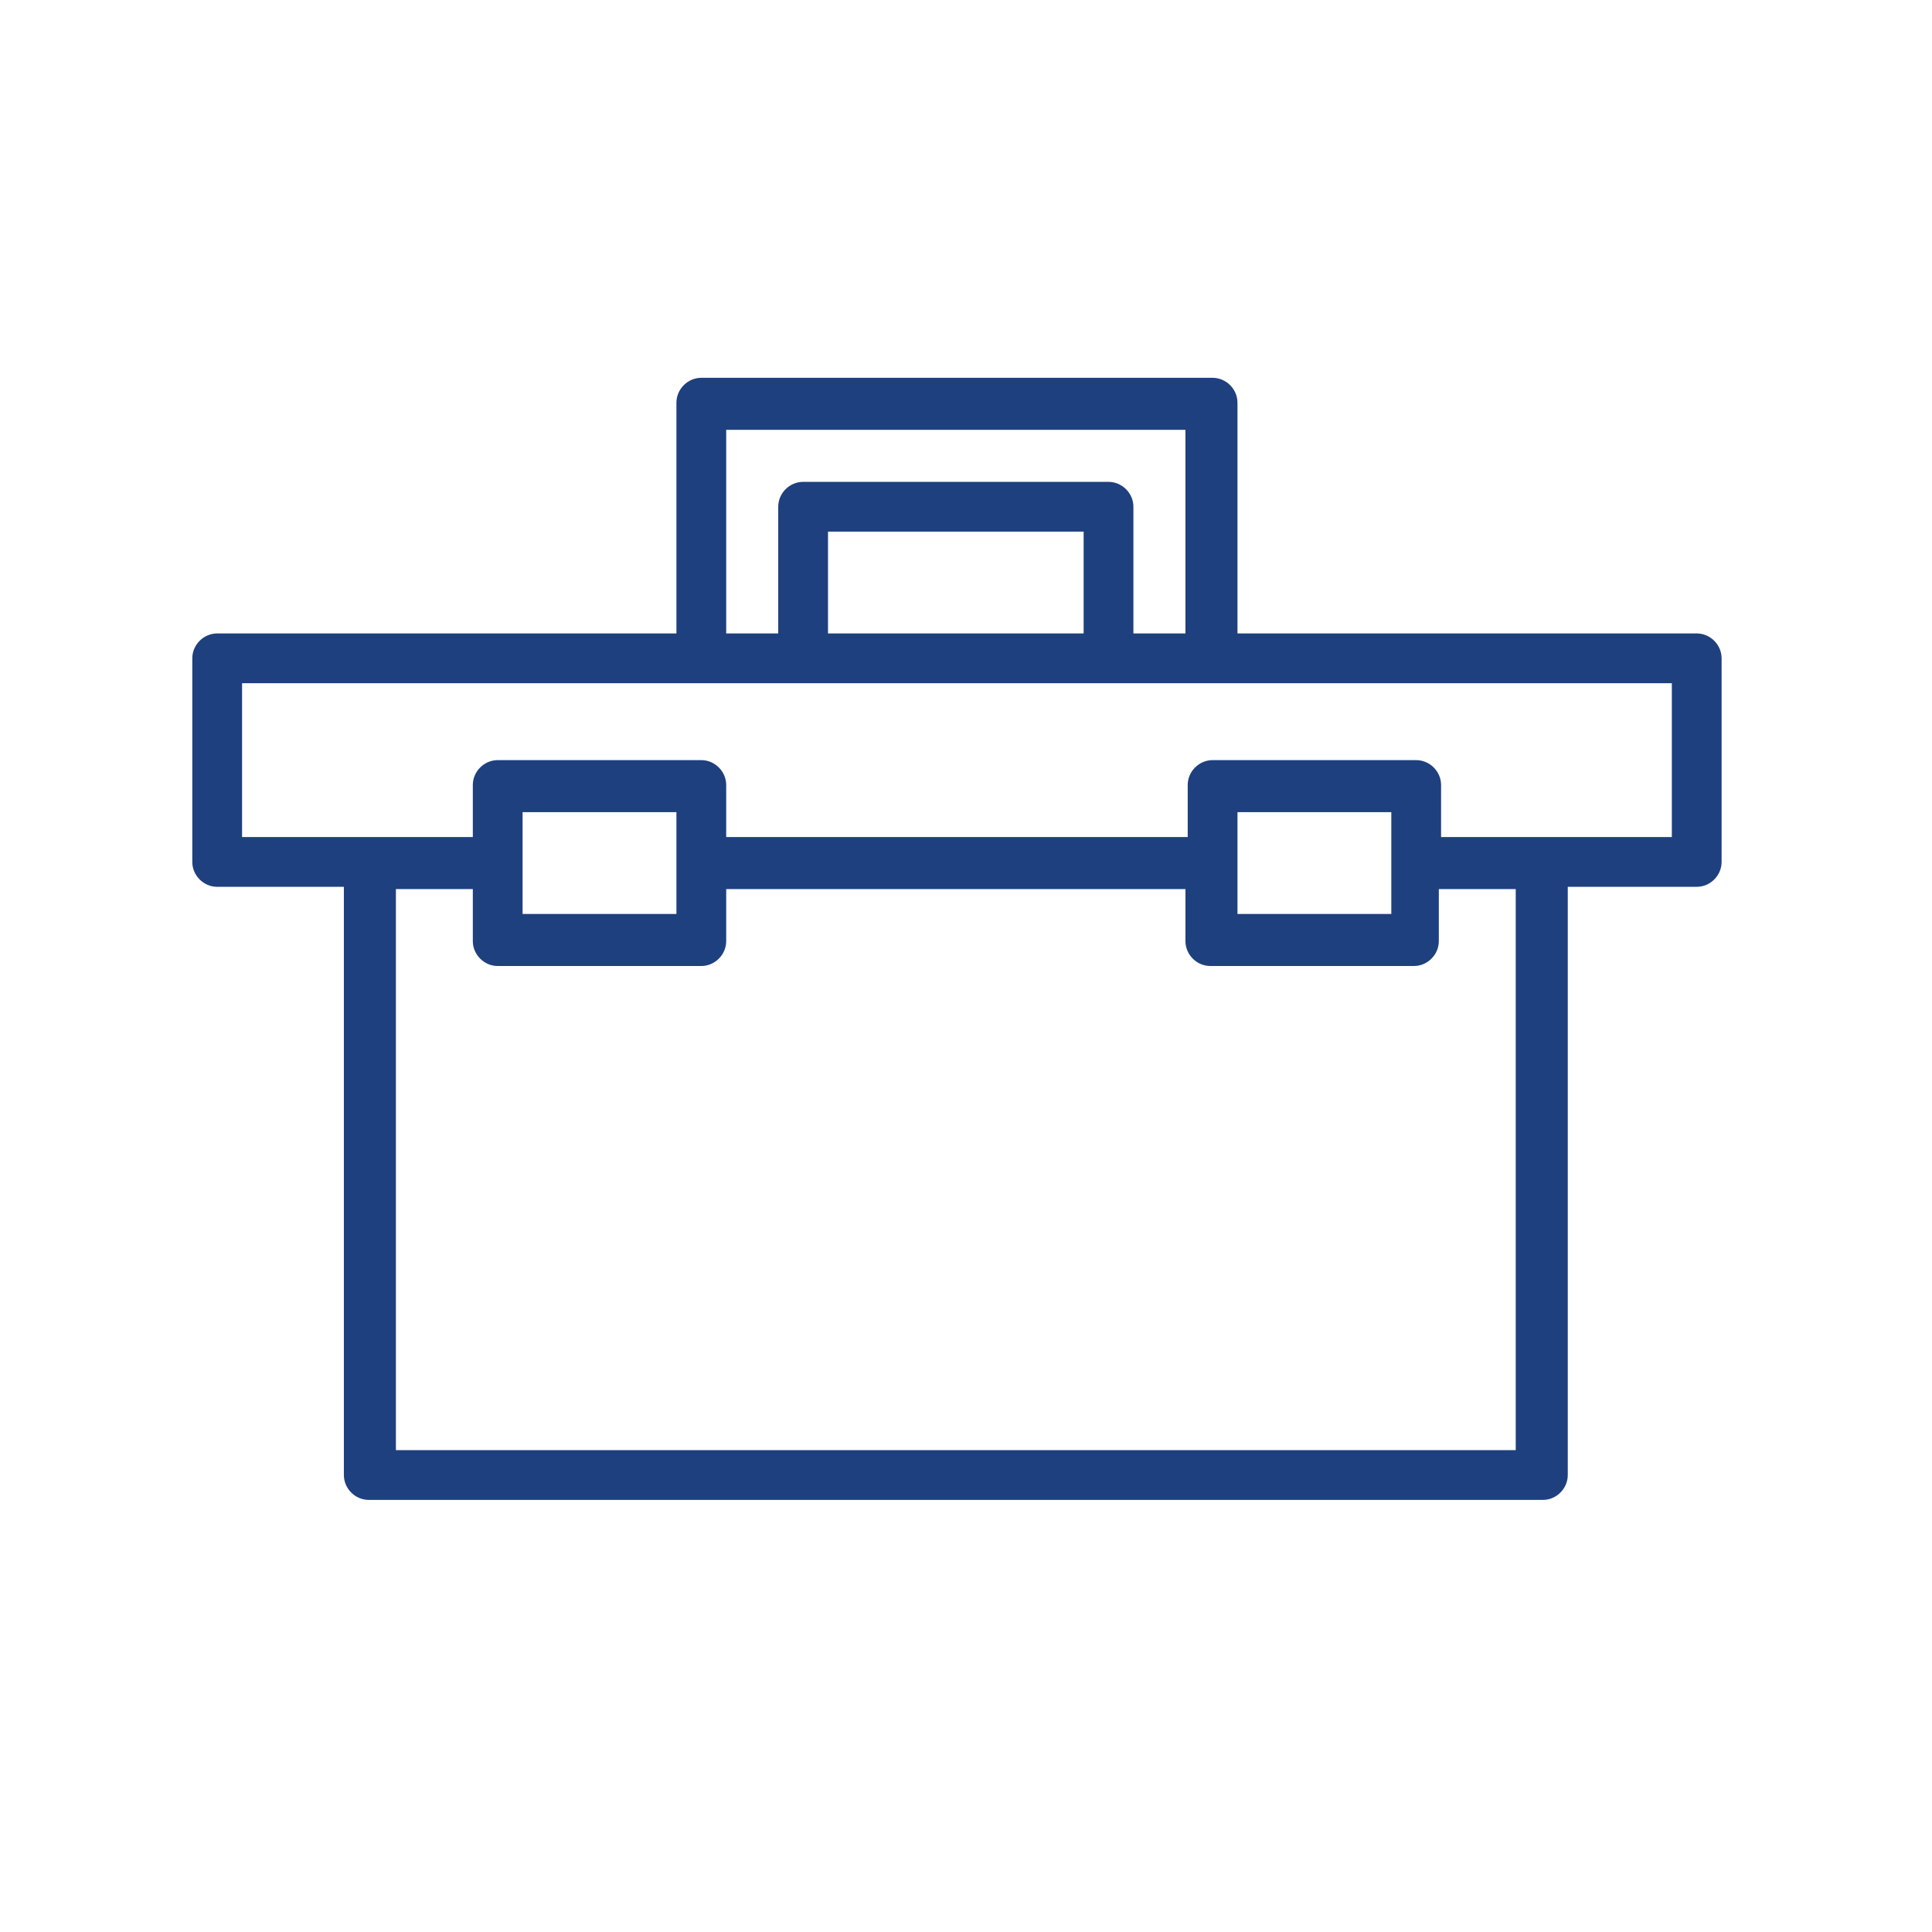 <?xml version="1.0" encoding="utf-8"?>
<!-- Generator: Adobe Illustrator 24.0.2, SVG Export Plug-In . SVG Version: 6.00 Build 0)  -->
<svg version="1.1" id="Capa_1" xmlns="http://www.w3.org/2000/svg" xmlns:xlink="http://www.w3.org/1999/xlink" x="0px" y="0px"
	 viewBox="0 0 85.4 85.4" style="enable-background:new 0 0 85.4 85.4;" xml:space="preserve">
<style type="text/css">
	.st0{fill:none;}
	.st1{fill:#1E407F;}
</style>
<circle id="Ciculo" class="st0" cx="42.7" cy="42.7" r="40.3"/>
<g>
	<g>
		<path class="st1" d="M75,28H54.7V17.8c0-0.6-0.5-1.1-1.1-1.1H31c-0.6,0-1.1,0.5-1.1,1.1V28H9.6c-0.6,0-1.1,0.5-1.1,1.1v9
			c0,0.6,0.5,1.1,1.1,1.1h5.6v26c0,0.6,0.5,1.1,1.1,1.1h51.9c0.6,0,1.1-0.5,1.1-1.1v-26H75c0.6,0,1.1-0.5,1.1-1.1v-9
			C76.1,28.5,75.6,28,75,28z M32.1,19h20.3v9h-2.3v-5.6c0-0.6-0.5-1.1-1.1-1.1H35.5c-0.6,0-1.1,0.5-1.1,1.1V28h-2.3V19z M47.9,23.5
			V28H36.6v-4.5C36.6,23.5,47.9,23.5,47.9,23.5z M67.1,64.1H17.5V39.3h3.4v2.3c0,0.6,0.5,1.1,1.1,1.1h9c0.6,0,1.1-0.5,1.1-1.1v-2.3
			h20.3v2.3c0,0.6,0.5,1.1,1.1,1.1h9c0.6,0,1.1-0.5,1.1-1.1v-2.3h3.4V64.1z M23.1,40.4v-4.5h6.8v4.5H23.1z M54.7,40.4v-4.5h6.8v4.5
			H54.7z M73.9,37H63.7v-2.3c0-0.6-0.5-1.1-1.1-1.1h-9c-0.6,0-1.1,0.5-1.1,1.1V37H32.1v-2.3c0-0.6-0.5-1.1-1.1-1.1h-9
			c-0.6,0-1.1,0.5-1.1,1.1V37H10.7v-6.8h63.2L73.9,37L73.9,37z"/>
	</g>
</g>
</svg>
